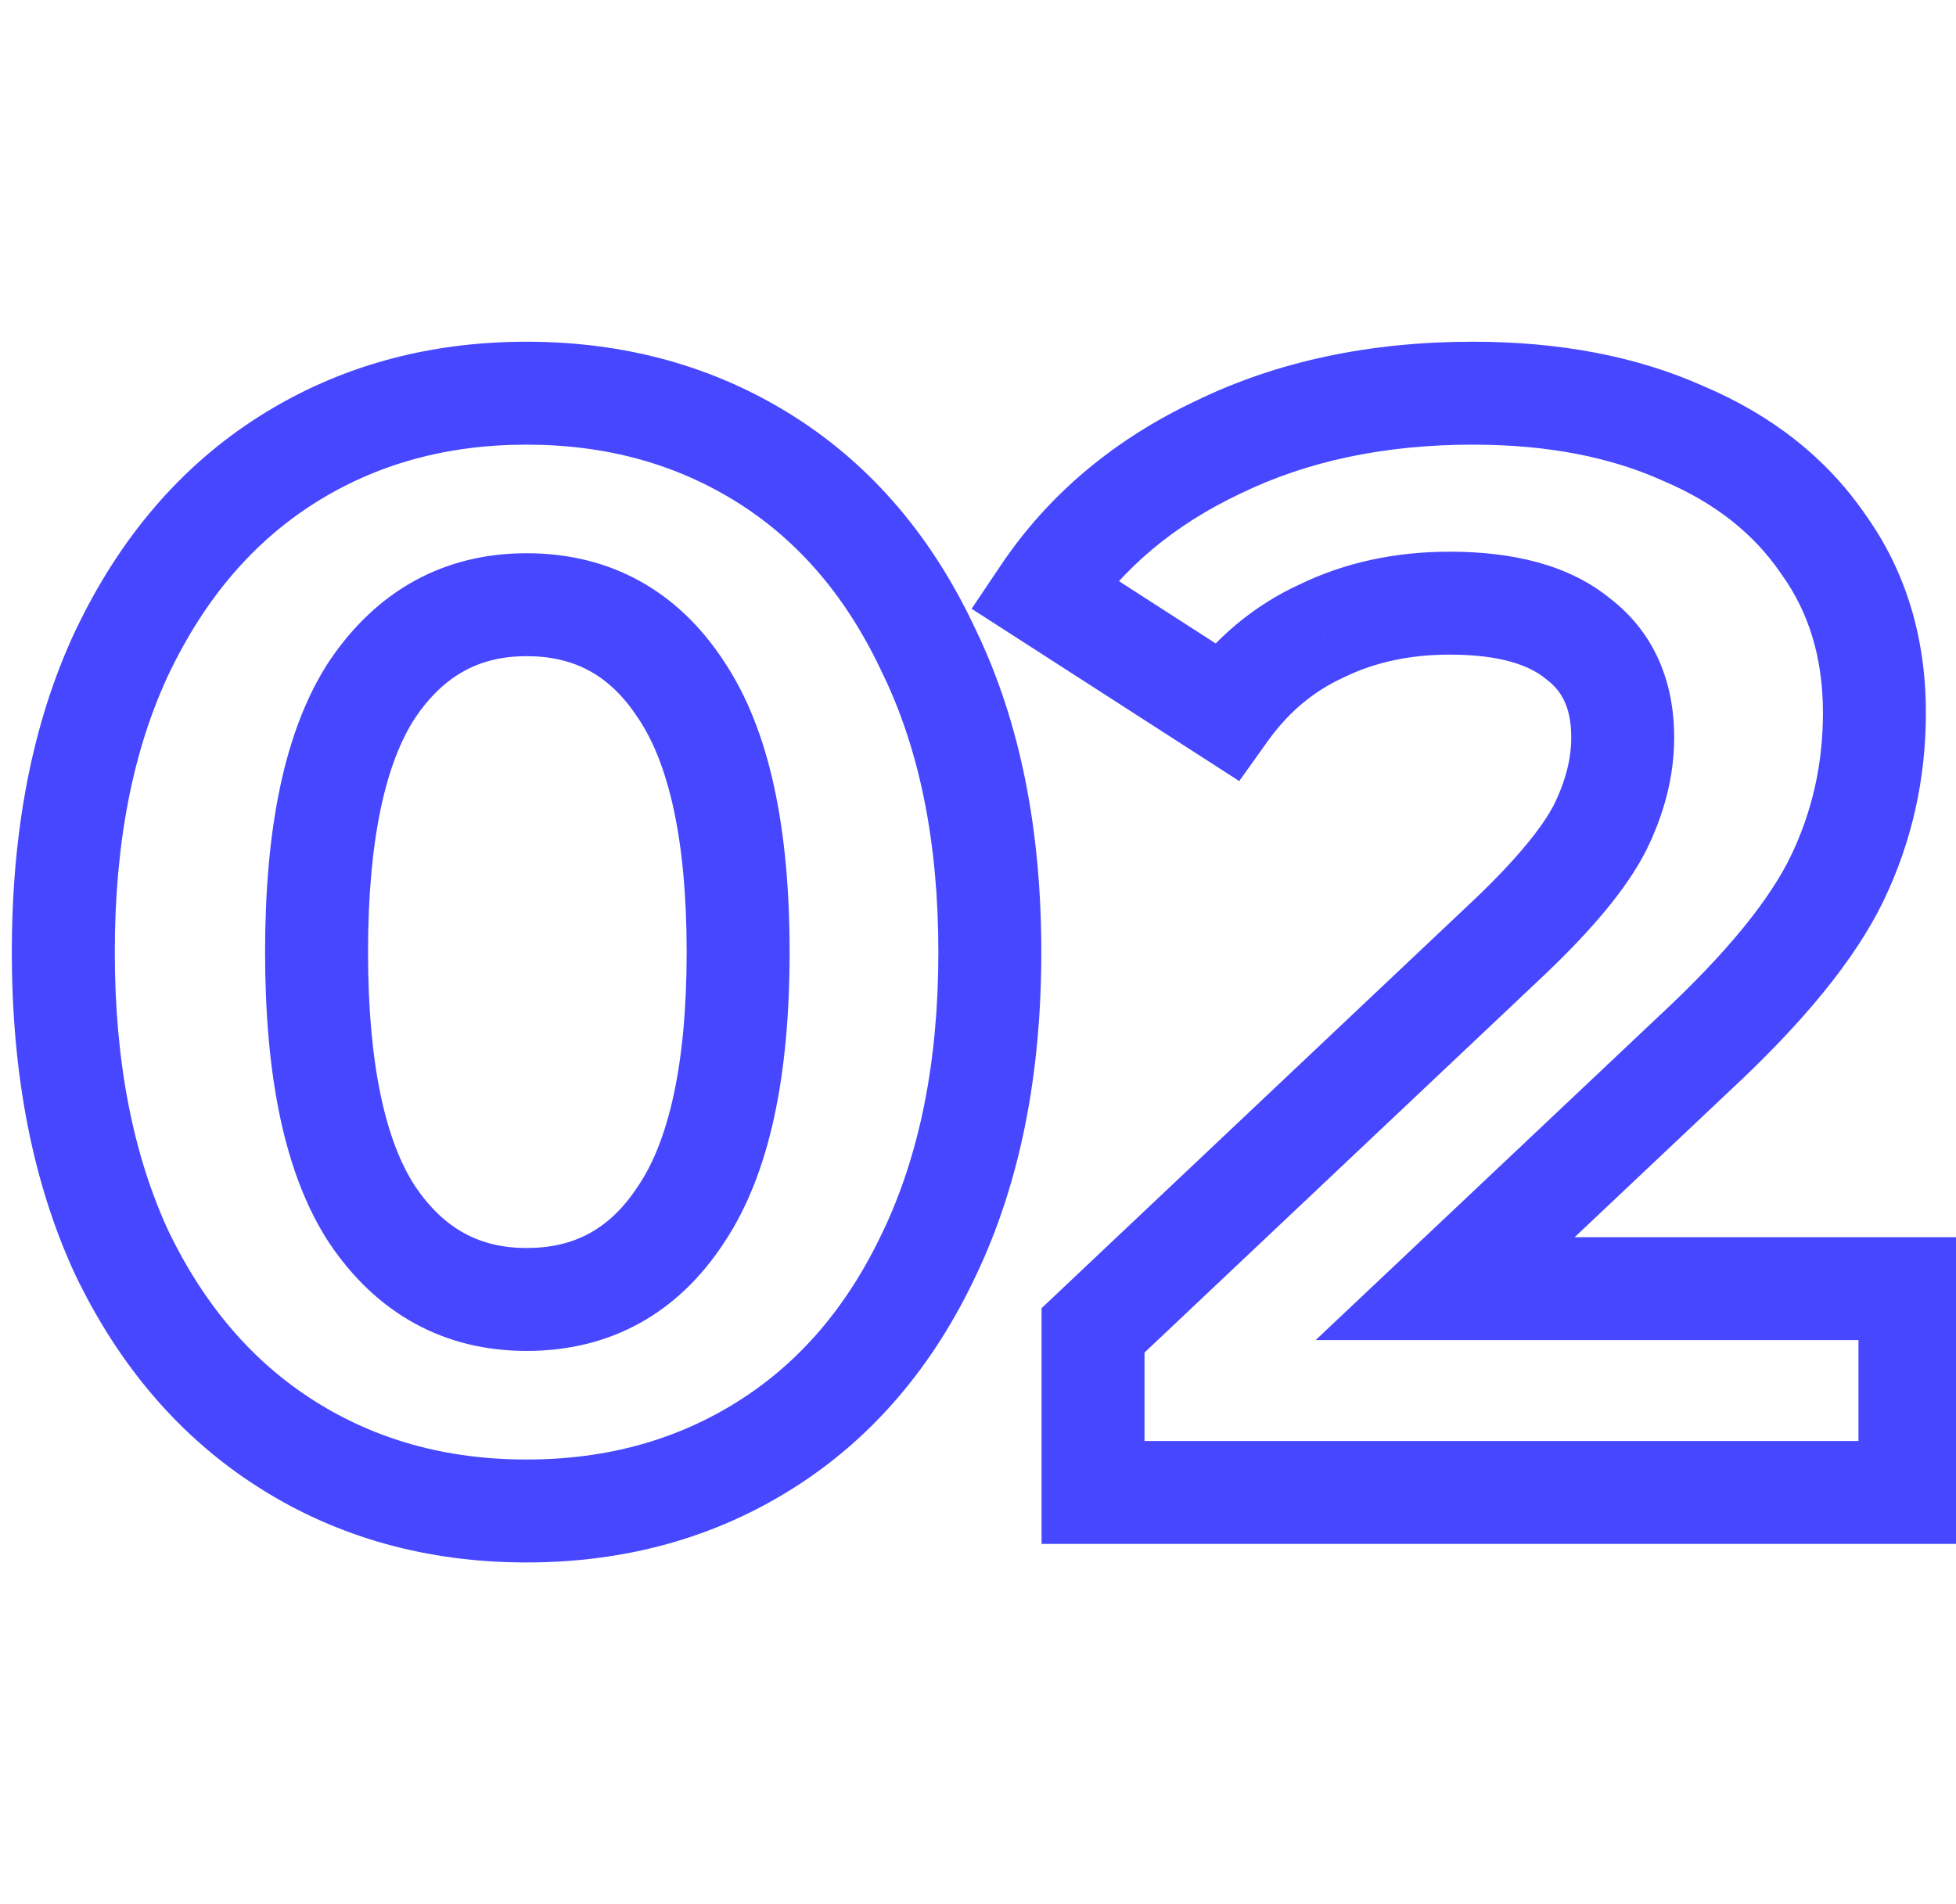 <svg width="38" height="37" viewBox="0 0 38 37" fill="none" xmlns="http://www.w3.org/2000/svg">
<path d="M5.58 28.07L6.114 27.225L6.114 27.225L5.58 28.07ZM2.37 24.35L1.462 24.77L1.465 24.777L1.469 24.784L2.37 24.35ZM2.37 12.68L1.466 12.251L1.464 12.255L2.37 12.68ZM5.58 8.93L6.114 9.775L6.114 9.775L5.58 8.93ZM14.88 8.93L14.345 9.775L14.345 9.775L14.88 8.93ZM18.06 12.68L17.152 13.101L17.155 13.107L17.159 13.114L18.06 12.68ZM18.06 24.35L17.157 23.921L17.154 23.925L18.06 24.35ZM14.88 28.07L14.345 27.225L14.345 27.225L14.88 28.07ZM13.23 23.6L12.4 23.042L12.393 23.052L13.23 23.6ZM13.23 13.4L12.393 13.948L12.4 13.958L13.23 13.4ZM7.23 13.4L6.4 12.842L6.393 12.852L7.23 13.4ZM7.23 23.6L6.393 24.148L6.4 24.158L7.23 23.6ZM10.23 28.36C8.663 28.36 7.301 27.975 6.114 27.225L5.045 28.915C6.578 29.885 8.316 30.36 10.23 30.36V28.36ZM6.114 27.225C4.93 26.476 3.979 25.388 3.271 23.916L1.469 24.784C2.32 26.552 3.509 27.944 5.045 28.915L6.114 27.225ZM3.277 23.93C2.591 22.45 2.23 20.65 2.23 18.5H0.23C0.23 20.87 0.628 22.97 1.462 24.77L3.277 23.93ZM2.23 18.5C2.23 16.349 2.591 14.562 3.275 13.105L1.464 12.255C0.628 14.038 0.23 16.131 0.23 18.5H2.23ZM3.273 13.11C3.982 11.617 4.934 10.522 6.114 9.775L5.045 8.085C3.506 9.058 2.317 10.463 1.467 12.251L3.273 13.11ZM6.114 9.775C7.301 9.025 8.663 8.64 10.23 8.64V6.64C8.316 6.64 6.578 7.115 5.045 8.085L6.114 9.775ZM10.23 8.64C11.796 8.64 13.158 9.025 14.345 9.775L15.414 8.085C13.881 7.115 12.143 6.64 10.23 6.64V8.64ZM14.345 9.775C15.523 10.52 16.463 11.613 17.152 13.101L18.967 12.259C18.136 10.467 16.956 9.06 15.414 8.085L14.345 9.775ZM17.159 13.114C17.859 14.568 18.23 16.353 18.23 18.5H20.23C20.23 16.127 19.82 14.032 18.961 12.246L17.159 13.114ZM18.23 18.5C18.23 20.647 17.859 22.443 17.157 23.921L18.963 24.779C19.82 22.977 20.23 20.873 20.23 18.5H18.23ZM17.154 23.925C16.466 25.393 15.526 26.478 14.345 27.225L15.414 28.915C16.953 27.942 18.133 26.547 18.965 24.775L17.154 23.925ZM14.345 27.225C13.158 27.975 11.796 28.36 10.23 28.36V30.36C12.143 30.36 13.881 29.885 15.414 28.915L14.345 27.225ZM10.23 26.25C11.858 26.25 13.168 25.521 14.066 24.148L12.393 23.052C11.852 23.879 11.161 24.25 10.23 24.25V26.25ZM14.059 24.158C14.965 22.811 15.34 20.87 15.34 18.5H13.34C13.34 20.73 12.974 22.189 12.4 23.042L14.059 24.158ZM15.34 18.5C15.34 16.13 14.965 14.189 14.059 12.842L12.4 13.958C12.974 14.811 13.34 16.27 13.34 18.5H15.34ZM14.066 12.852C13.168 11.479 11.858 10.75 10.23 10.75V12.75C11.161 12.75 11.852 13.121 12.393 13.948L14.066 12.852ZM10.23 10.75C8.617 10.75 7.314 11.483 6.4 12.842L8.059 13.958C8.625 13.117 9.323 12.75 10.23 12.75V10.75ZM6.393 12.852C5.513 14.197 5.15 16.134 5.15 18.5H7.15C7.15 16.267 7.506 14.803 8.066 13.948L6.393 12.852ZM5.15 18.5C5.15 20.866 5.513 22.803 6.393 24.148L8.066 23.052C7.506 22.197 7.15 20.733 7.15 18.5H5.15ZM6.4 24.158C7.314 25.517 8.617 26.25 10.23 26.25V24.25C9.323 24.25 8.625 23.883 8.059 23.042L6.4 24.158ZM37.105 25.04H38.105V24.04H37.105V25.04ZM37.105 29V30H38.105V29H37.105ZM21.235 29H20.235V30H21.235V29ZM21.235 25.85L20.549 25.123L20.235 25.419V25.85H21.235ZM29.335 18.2L30.022 18.927L30.025 18.924L29.335 18.2ZM31.075 16.1L31.963 16.559L31.97 16.547L31.075 16.1ZM30.655 12.41L30.02 13.183L30.035 13.195L30.051 13.207L30.655 12.41ZM25.675 12.26L26.093 13.169L26.103 13.164L26.113 13.159L25.675 12.26ZM23.815 13.82L23.274 14.661L24.075 15.177L24.629 14.401L23.815 13.82ZM20.275 11.54L19.445 10.982L18.876 11.829L19.734 12.381L20.275 11.54ZM23.665 8.69L24.092 9.594L24.102 9.589L23.665 8.69ZM32.695 8.42L32.286 9.333L32.295 9.337L32.305 9.341L32.695 8.42ZM35.425 10.58L34.599 11.143L34.605 11.153L34.613 11.163L35.425 10.58ZM35.695 17.06L36.597 17.493L36.597 17.493L35.695 17.06ZM32.905 20.48L32.225 19.747L32.219 19.753L32.905 20.48ZM28.075 25.04L27.389 24.313L25.559 26.04H28.075V25.04ZM36.105 25.04V29H38.105V25.04H36.105ZM37.105 28H21.235V30H37.105V28ZM22.235 29V25.85H20.235V29H22.235ZM21.922 26.577L30.022 18.927L28.648 17.473L20.549 25.123L21.922 26.577ZM30.025 18.924C30.911 18.079 31.587 17.288 31.963 16.559L30.187 15.641C29.964 16.072 29.479 16.681 28.645 17.476L30.025 18.924ZM31.97 16.547C32.328 15.83 32.525 15.088 32.525 14.33H30.525C30.525 14.732 30.422 15.17 30.181 15.653L31.97 16.547ZM32.525 14.33C32.525 13.232 32.129 12.273 31.259 11.613L30.051 13.207C30.341 13.427 30.525 13.748 30.525 14.33H32.525ZM31.29 11.637C30.479 10.971 29.382 10.72 28.165 10.72V12.72C29.148 12.72 29.711 12.929 30.02 13.183L31.29 11.637ZM28.165 10.72C27.112 10.72 26.129 10.927 25.238 11.361L26.113 13.159C26.701 12.873 27.379 12.72 28.165 12.72V10.72ZM25.258 11.351C24.35 11.768 23.597 12.405 23.001 13.239L24.629 14.401C25.034 13.835 25.52 13.432 26.093 13.169L25.258 11.351ZM24.357 12.979L20.817 10.699L19.734 12.381L23.274 14.661L24.357 12.979ZM21.105 12.098C21.816 11.04 22.801 10.204 24.092 9.594L23.238 7.786C21.649 8.536 20.374 9.6 19.445 10.982L21.105 12.098ZM24.102 9.589C25.386 8.966 26.882 8.64 28.615 8.64V6.64C26.628 6.64 24.825 7.014 23.228 7.791L24.102 9.589ZM28.615 8.64C30.065 8.64 31.28 8.882 32.286 9.333L33.104 7.507C31.79 6.918 30.285 6.64 28.615 6.64V8.64ZM32.305 9.341C33.331 9.776 34.08 10.381 34.599 11.143L36.252 10.017C35.49 8.899 34.419 8.064 33.085 7.499L32.305 9.341ZM34.613 11.163C35.137 11.894 35.415 12.774 35.415 13.85H37.415C37.415 12.406 37.033 11.106 36.238 9.997L34.613 11.163ZM35.415 13.85C35.415 14.845 35.207 15.766 34.794 16.627L36.597 17.493C37.143 16.354 37.415 15.136 37.415 13.85H35.415ZM34.794 16.627C34.393 17.462 33.568 18.501 32.225 19.747L33.585 21.213C35.002 19.899 36.037 18.658 36.597 17.493L34.794 16.627ZM32.219 19.753L27.389 24.313L28.762 25.767L33.592 21.207L32.219 19.753ZM28.075 26.04H37.105V24.04H28.075V26.04Z" fill="#4747FF"/>
</svg>
